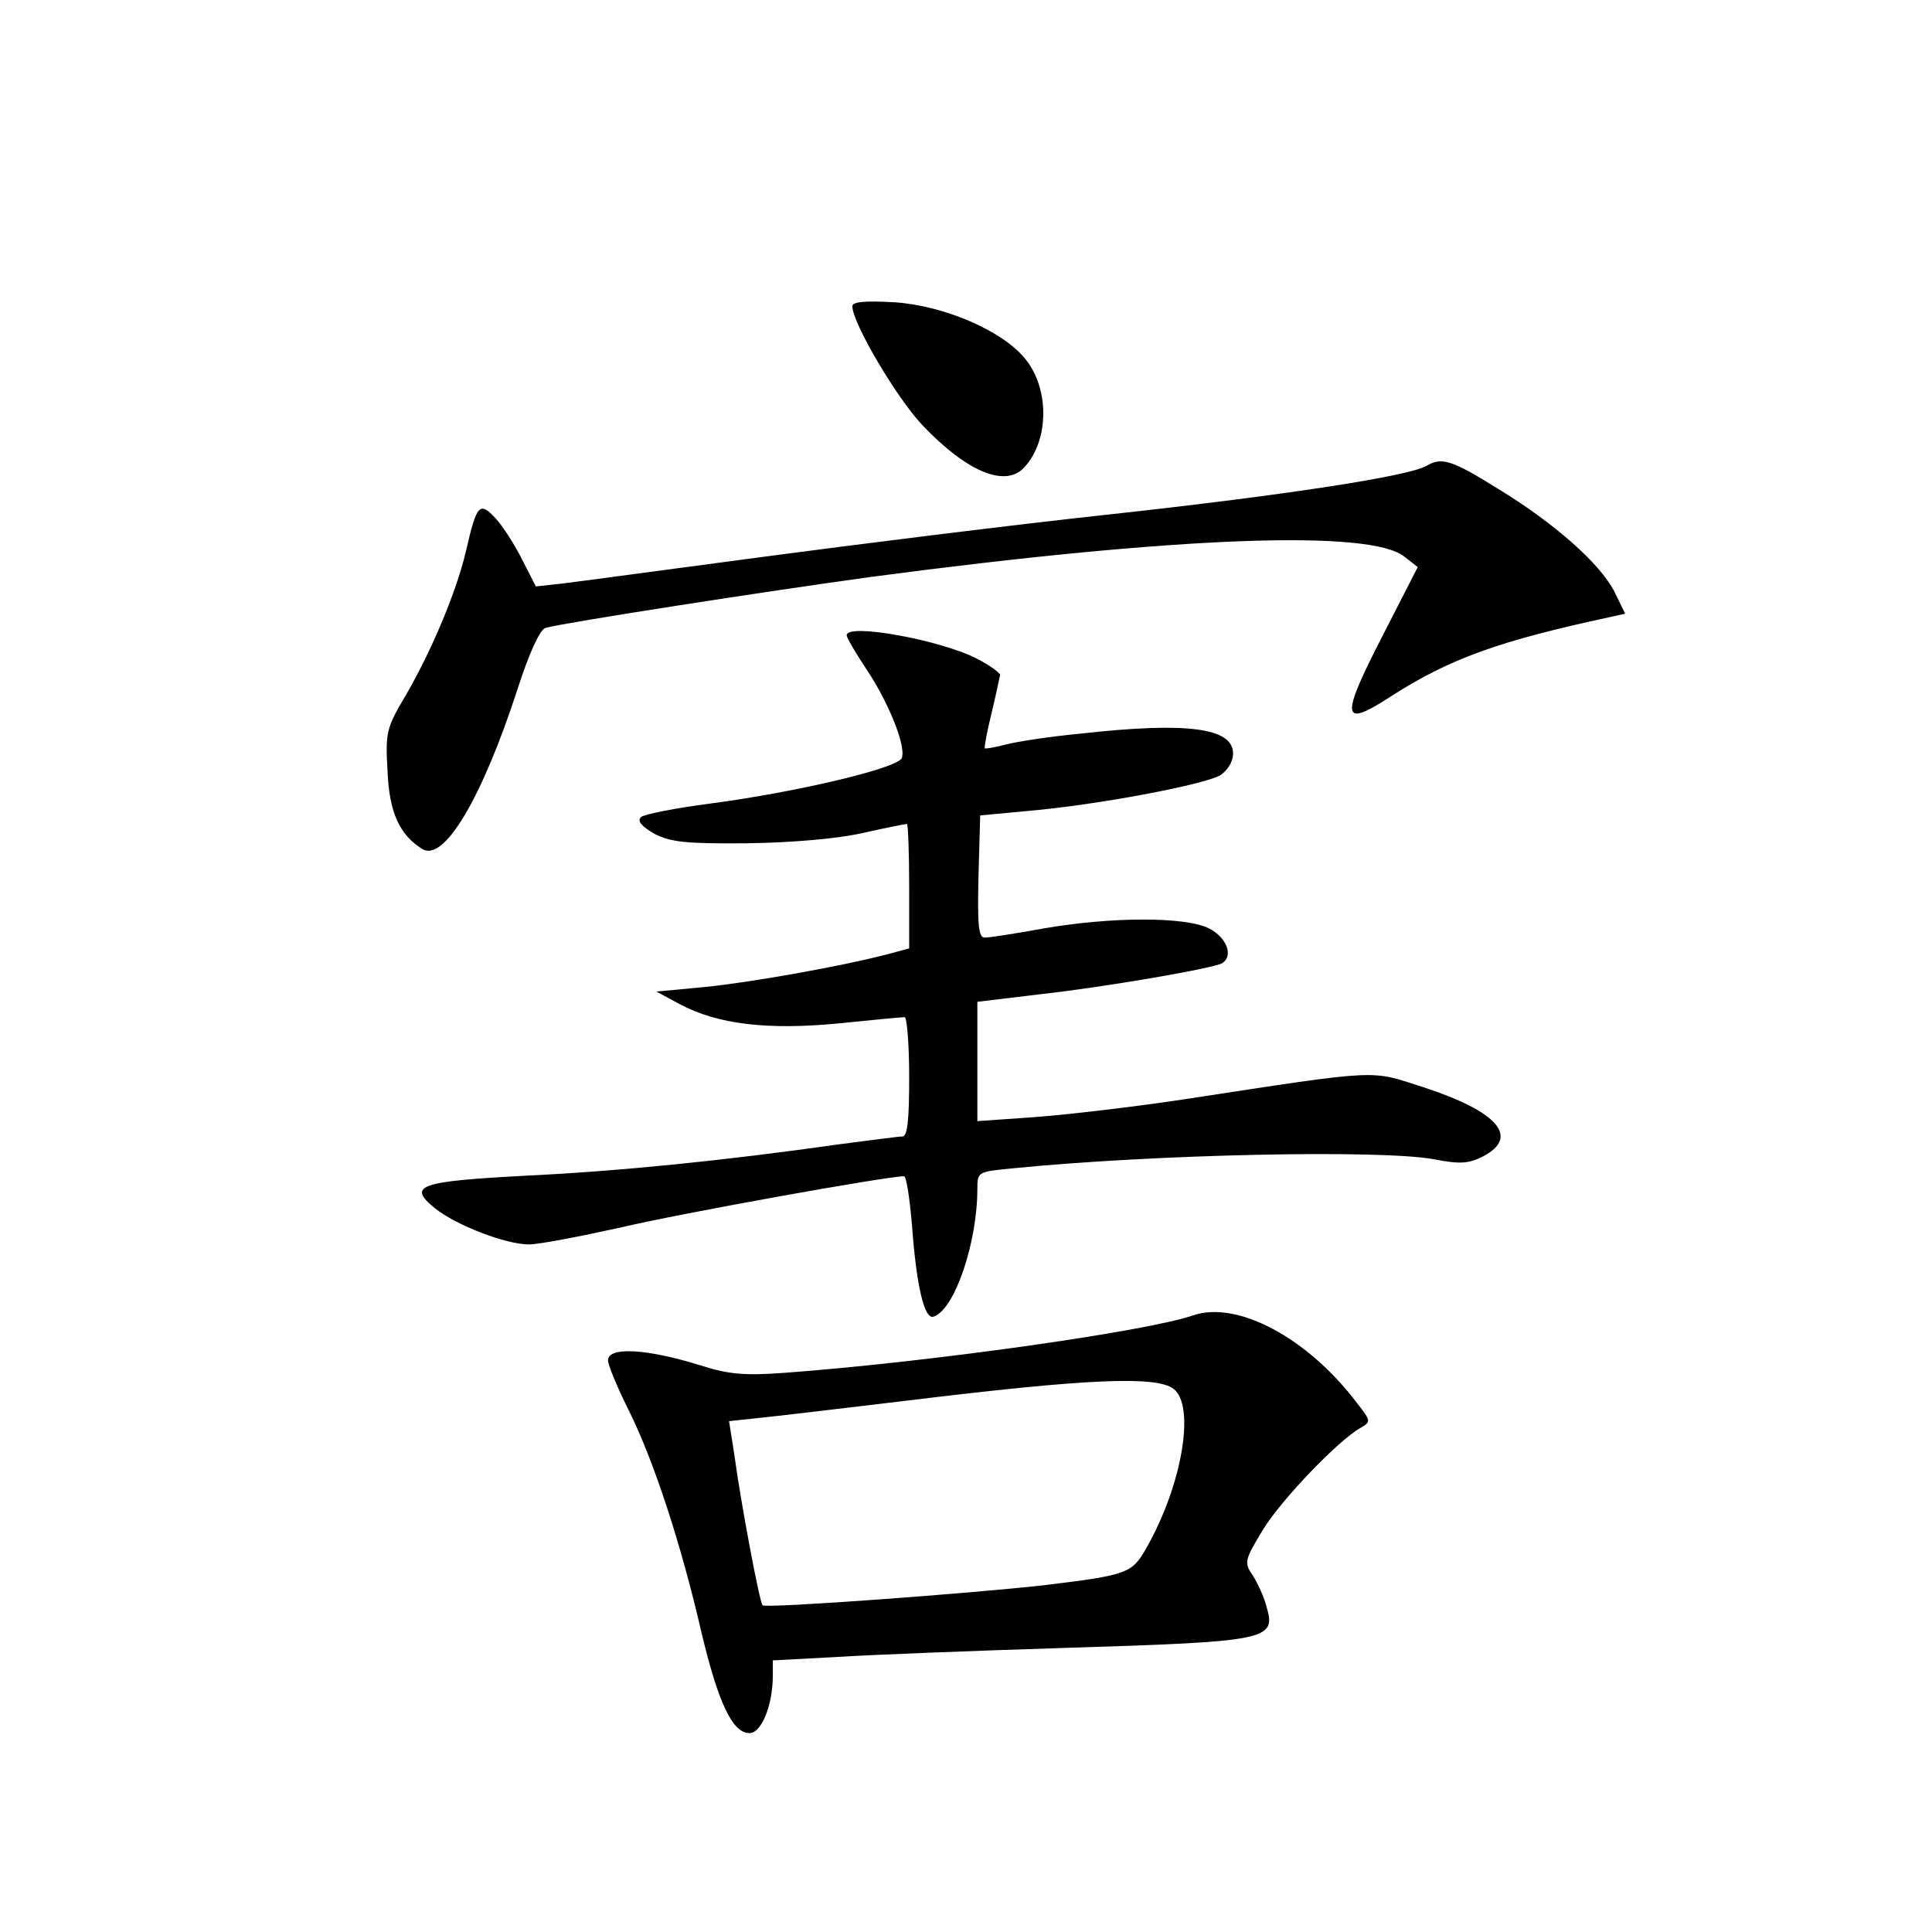 <?xml version="1.0" standalone="no"?>
<!DOCTYPE svg PUBLIC "-//W3C//DTD SVG 20010904//EN"
 "http://www.w3.org/TR/2001/REC-SVG-20010904/DTD/svg10.dtd">
<svg version="1.0" xmlns="http://www.w3.org/2000/svg"
 width="340pt" height="340pt" viewBox="0 0 340 340"
 preserveAspectRatio="xMidYMid meet">
<g transform="translate(0,340) scale(0.1,-0.1)"
fill="#000000" stroke="none">
<path d="M1500 2861 c0 -29 77 -160 123 -209 79 -83 147 -111 180 -74 44 48
44 140 0 192 -41 49 -142 92 -228 98 -53 3 -75 1 -75 -7z"/>
<path d="M2510 2580 c-32 -18 -244 -51 -555 -85 -176 -19 -455 -54 -620 -76
-165 -22 -321 -43 -346 -46 l-46 -5 -24 47 c-13 26 -34 59 -47 73 -28 30 -33
25 -52 -58 -17 -72 -60 -174 -105 -252 -35 -59 -37 -66 -33 -135 3 -73 21
-112 61 -137 38 -24 105 88 168 282 20 62 39 104 49 107 31 9 392 65 575 90
536 71 878 84 937 35 l23 -18 -63 -123 c-74 -144 -71 -161 15 -105 104 67 191
98 386 140 l27 6 -19 39 c-26 50 -105 120 -205 181 -82 51 -99 56 -126 40z"/>
<path d="M1490 2282 c0 -4 15 -30 33 -57 40 -59 72 -138 64 -159 -7 -18 -185
-60 -336 -80 -62 -8 -118 -19 -123 -24 -7 -7 1 -16 23 -29 29 -15 55 -18 164
-17 78 1 159 8 203 18 40 9 75 16 78 16 2 0 4 -49 4 -110 l0 -109 -37 -10
c-84 -22 -243 -50 -323 -58 l-85 -8 41 -22 c67 -36 156 -46 280 -34 59 6 111
11 116 11 4 0 8 -47 8 -105 0 -77 -3 -105 -12 -105 -7 0 -58 -7 -113 -14 -197
-28 -383 -47 -549 -55 -188 -10 -210 -17 -161 -57 37 -30 125 -64 166 -64 17
0 90 14 162 30 106 25 468 90 498 90 4 0 10 -39 14 -87 8 -108 22 -166 38
-160 37 12 77 130 77 225 0 30 1 30 63 36 252 25 646 33 740 16 46 -9 62 -8
87 5 65 34 26 79 -106 122 -94 30 -70 32 -416 -21 -92 -14 -213 -28 -268 -32
l-100 -7 0 105 0 105 108 13 c118 13 308 46 323 55 20 13 8 45 -23 61 -41 21
-171 21 -292 0 -49 -9 -95 -16 -103 -16 -11 0 -13 21 -11 108 l3 107 85 8
c118 10 310 46 338 63 13 9 22 24 22 38 0 45 -80 56 -268 35 -53 -5 -112 -14
-131 -19 -19 -5 -36 -8 -38 -7 -1 2 4 30 12 62 8 33 14 63 15 67 0 4 -18 17
-41 29 -65 33 -229 63 -229 41z"/>
<path d="M2099 1085 c-81 -28 -462 -82 -719 -101 -70 -5 -97 -3 -150 14 -94
29 -160 32 -160 8 0 -8 16 -47 36 -87 45 -90 93 -238 128 -390 30 -126 55
-179 85 -179 21 0 41 49 41 101 l0 27 113 6 c61 4 243 11 402 16 357 11 371
14 354 72 -4 17 -16 42 -24 55 -16 23 -15 27 17 80 32 53 133 158 172 180 19
11 19 12 -6 44 -87 115 -211 181 -289 154z m-34 -129 c39 -29 16 -169 -48
-281 -25 -44 -33 -47 -182 -65 -125 -14 -488 -41 -493 -35 -5 4 -38 178 -50
267 l-9 57 56 6 c31 3 146 17 256 30 319 39 439 44 470 21z"/>
</g>
</svg>
